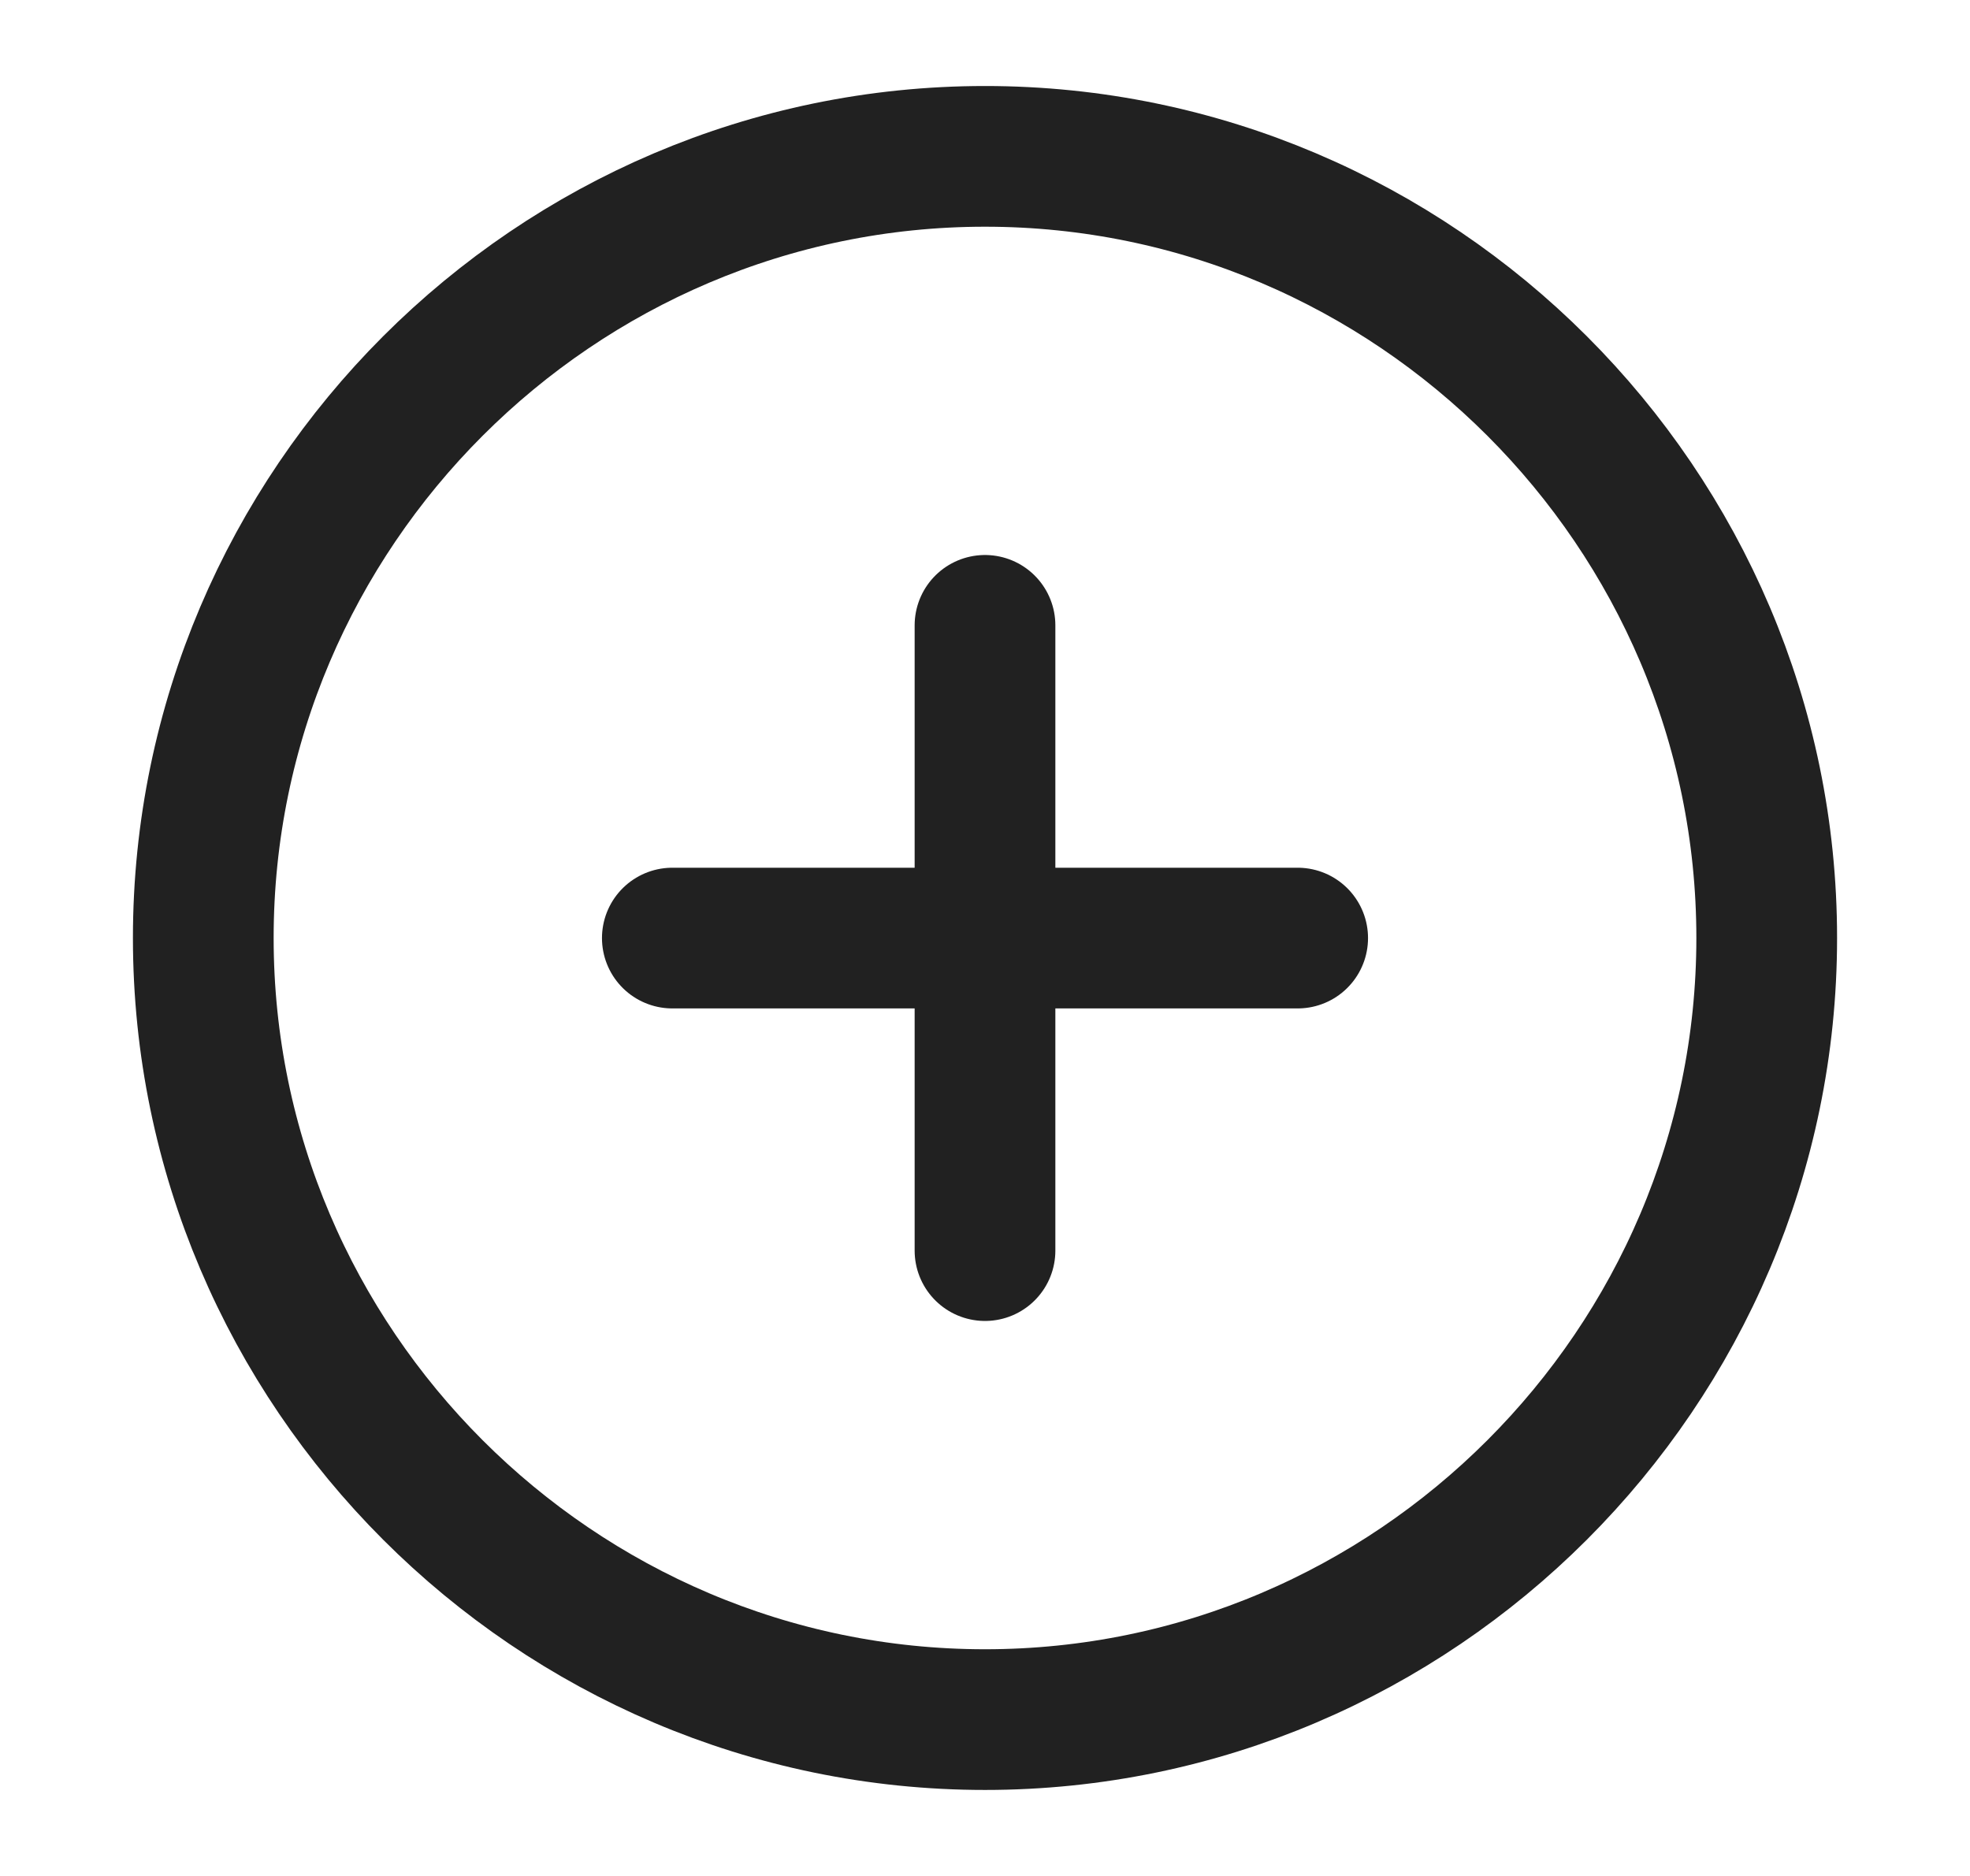 <svg width="21" height="20" viewBox="0 0 21 20" fill="none" xmlns="http://www.w3.org/2000/svg">
<path d="M10.5 18.333C15.083 18.333 18.833 14.583 18.833 10C18.833 5.417 15.083 1.667 10.5 1.667C5.917 1.667 2.167 5.417 2.167 10C2.167 14.583 5.917 18.333 10.5 18.333Z" stroke="#212121" stroke-width="1.5" stroke-linecap="round" stroke-linejoin="round"/>
<path d="M7.167 10.001H13.833" stroke="#212121" stroke-width="1.5" stroke-linecap="round" stroke-linejoin="round"/>
<path d="M10.5 13.333V6.667" stroke="#212121" stroke-width="1.5" stroke-linecap="round" stroke-linejoin="round"/>
</svg>
